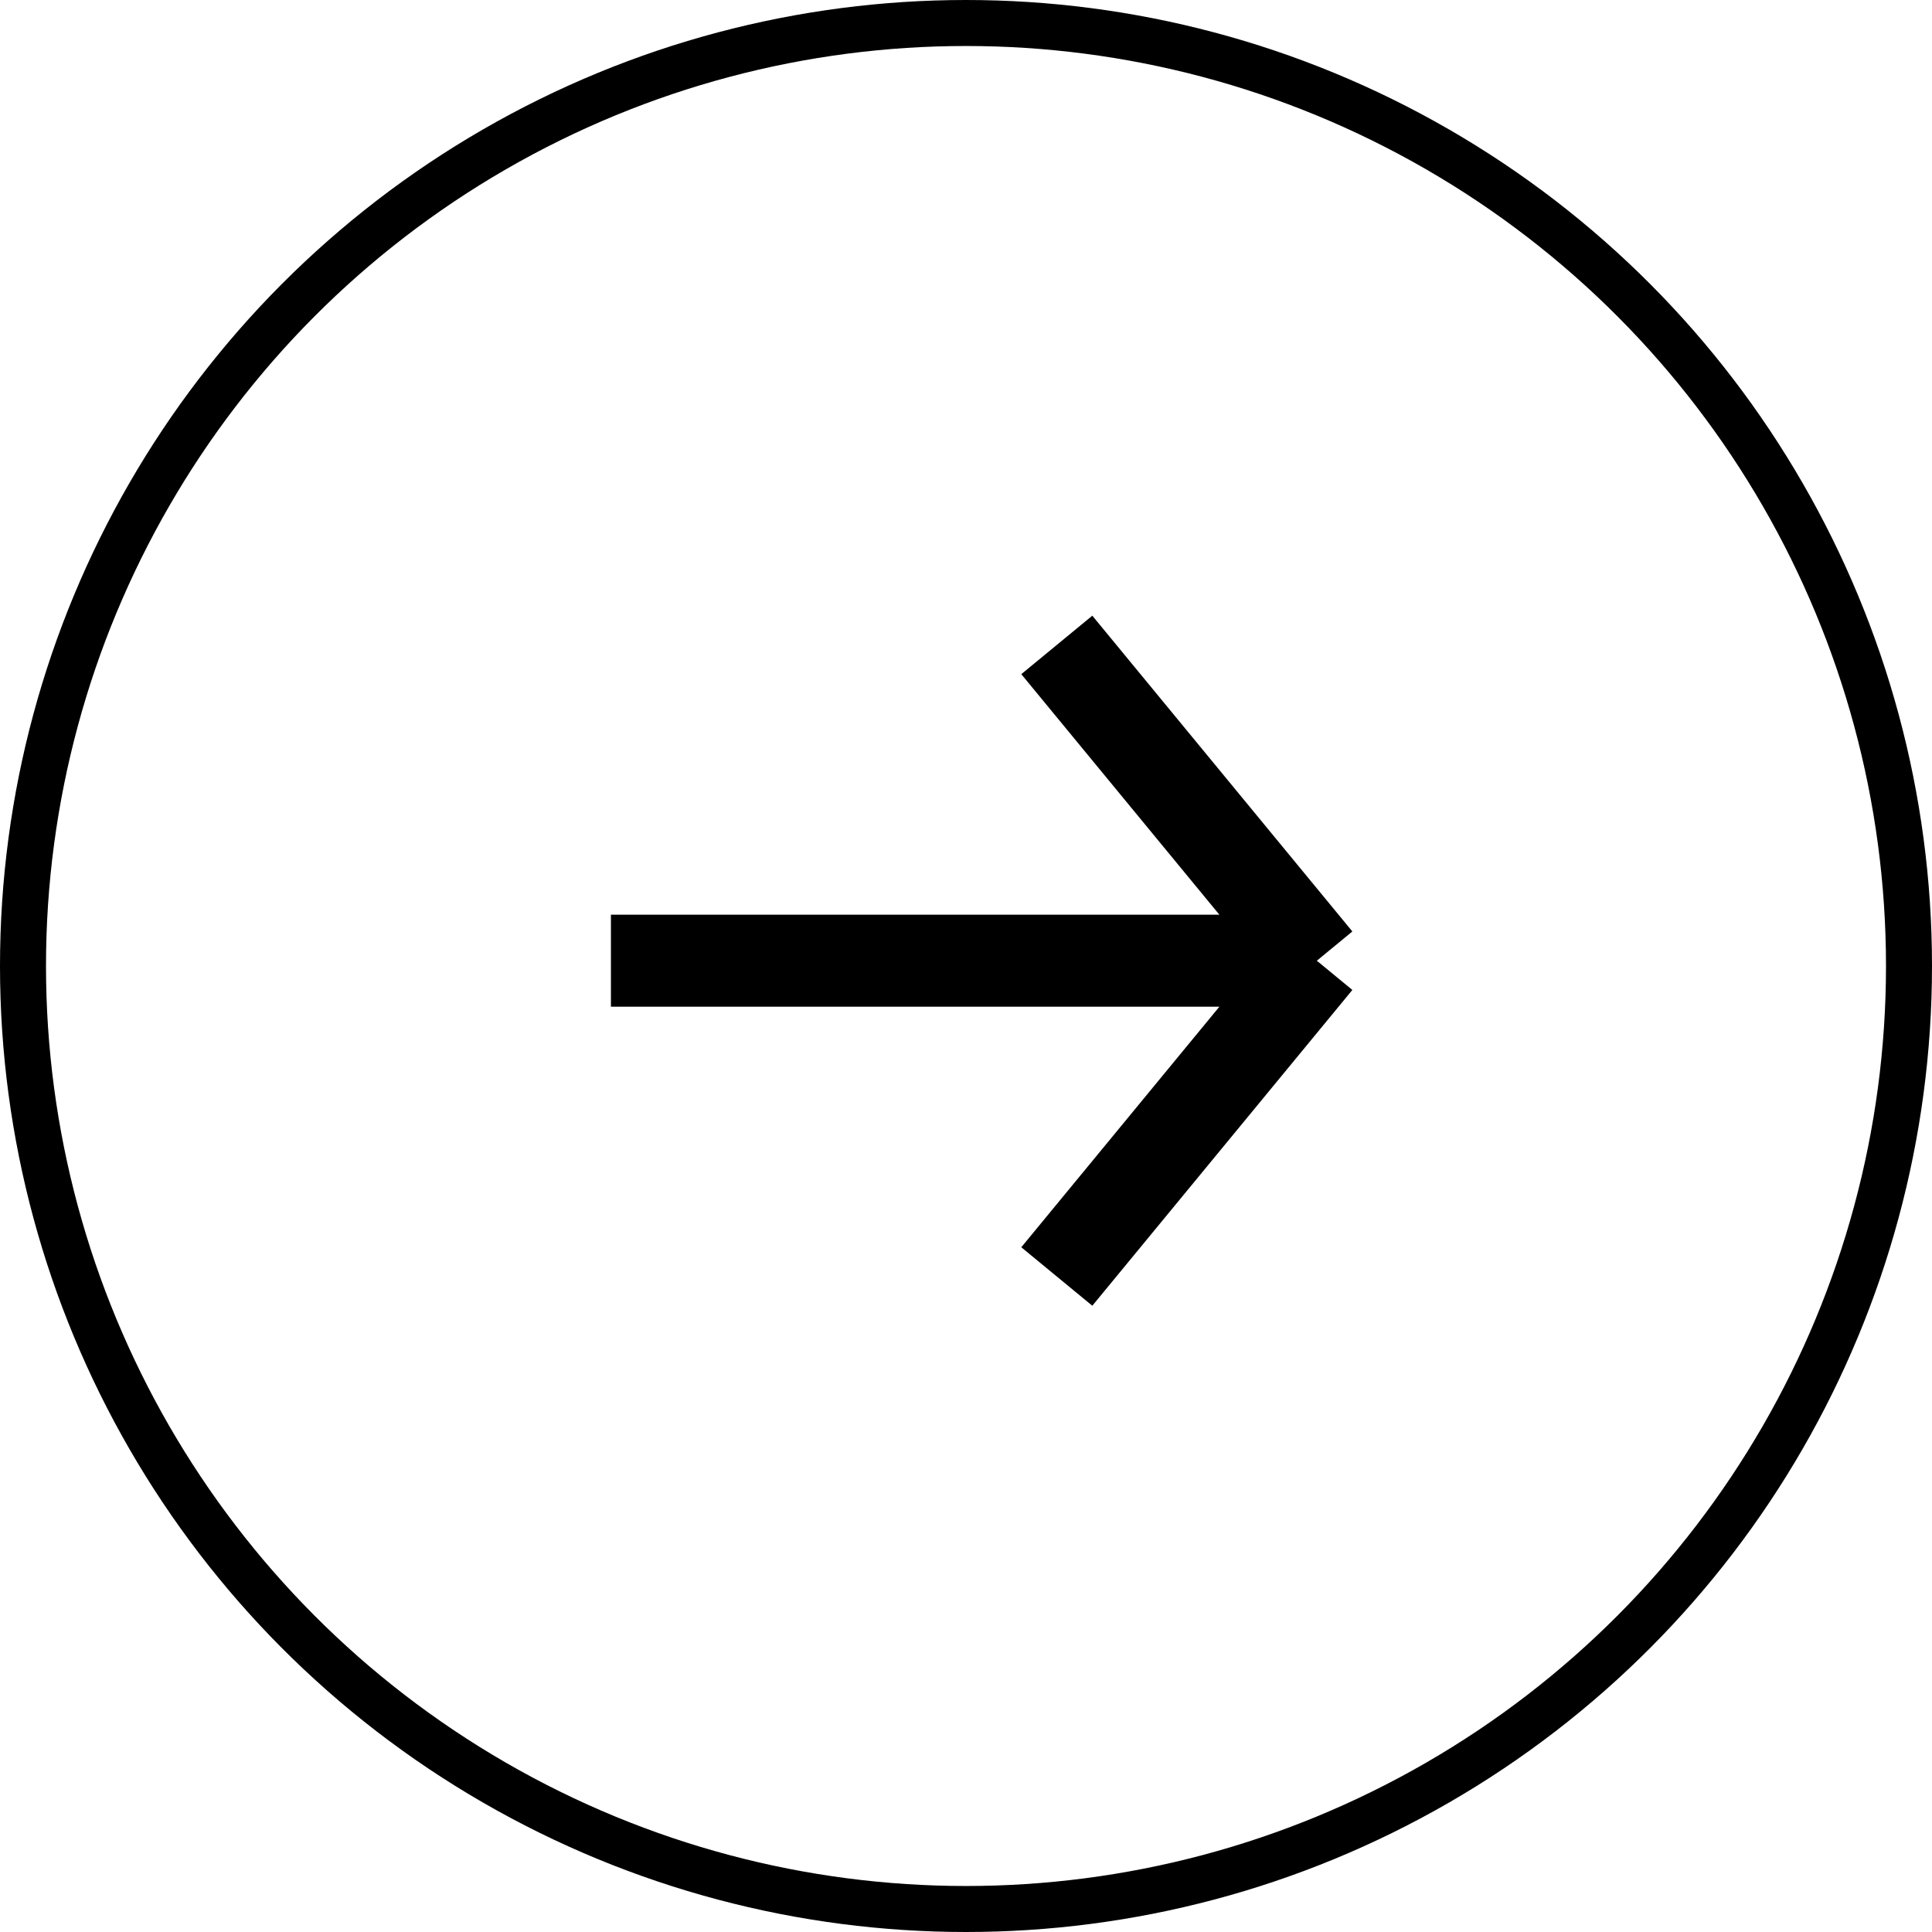<svg width="42" height="42" viewBox="0 0 42 42" fill="none" xmlns="http://www.w3.org/2000/svg">
<circle cx="21" cy="21" r="20.5" transform="rotate(-180 21 21)" stroke="black"/>
<path d="M13.281 20.885L28.627 20.885M28.627 20.885L22.974 14.02M28.627 20.885L22.974 27.75" stroke="black" stroke-width="2"/>
</svg>
